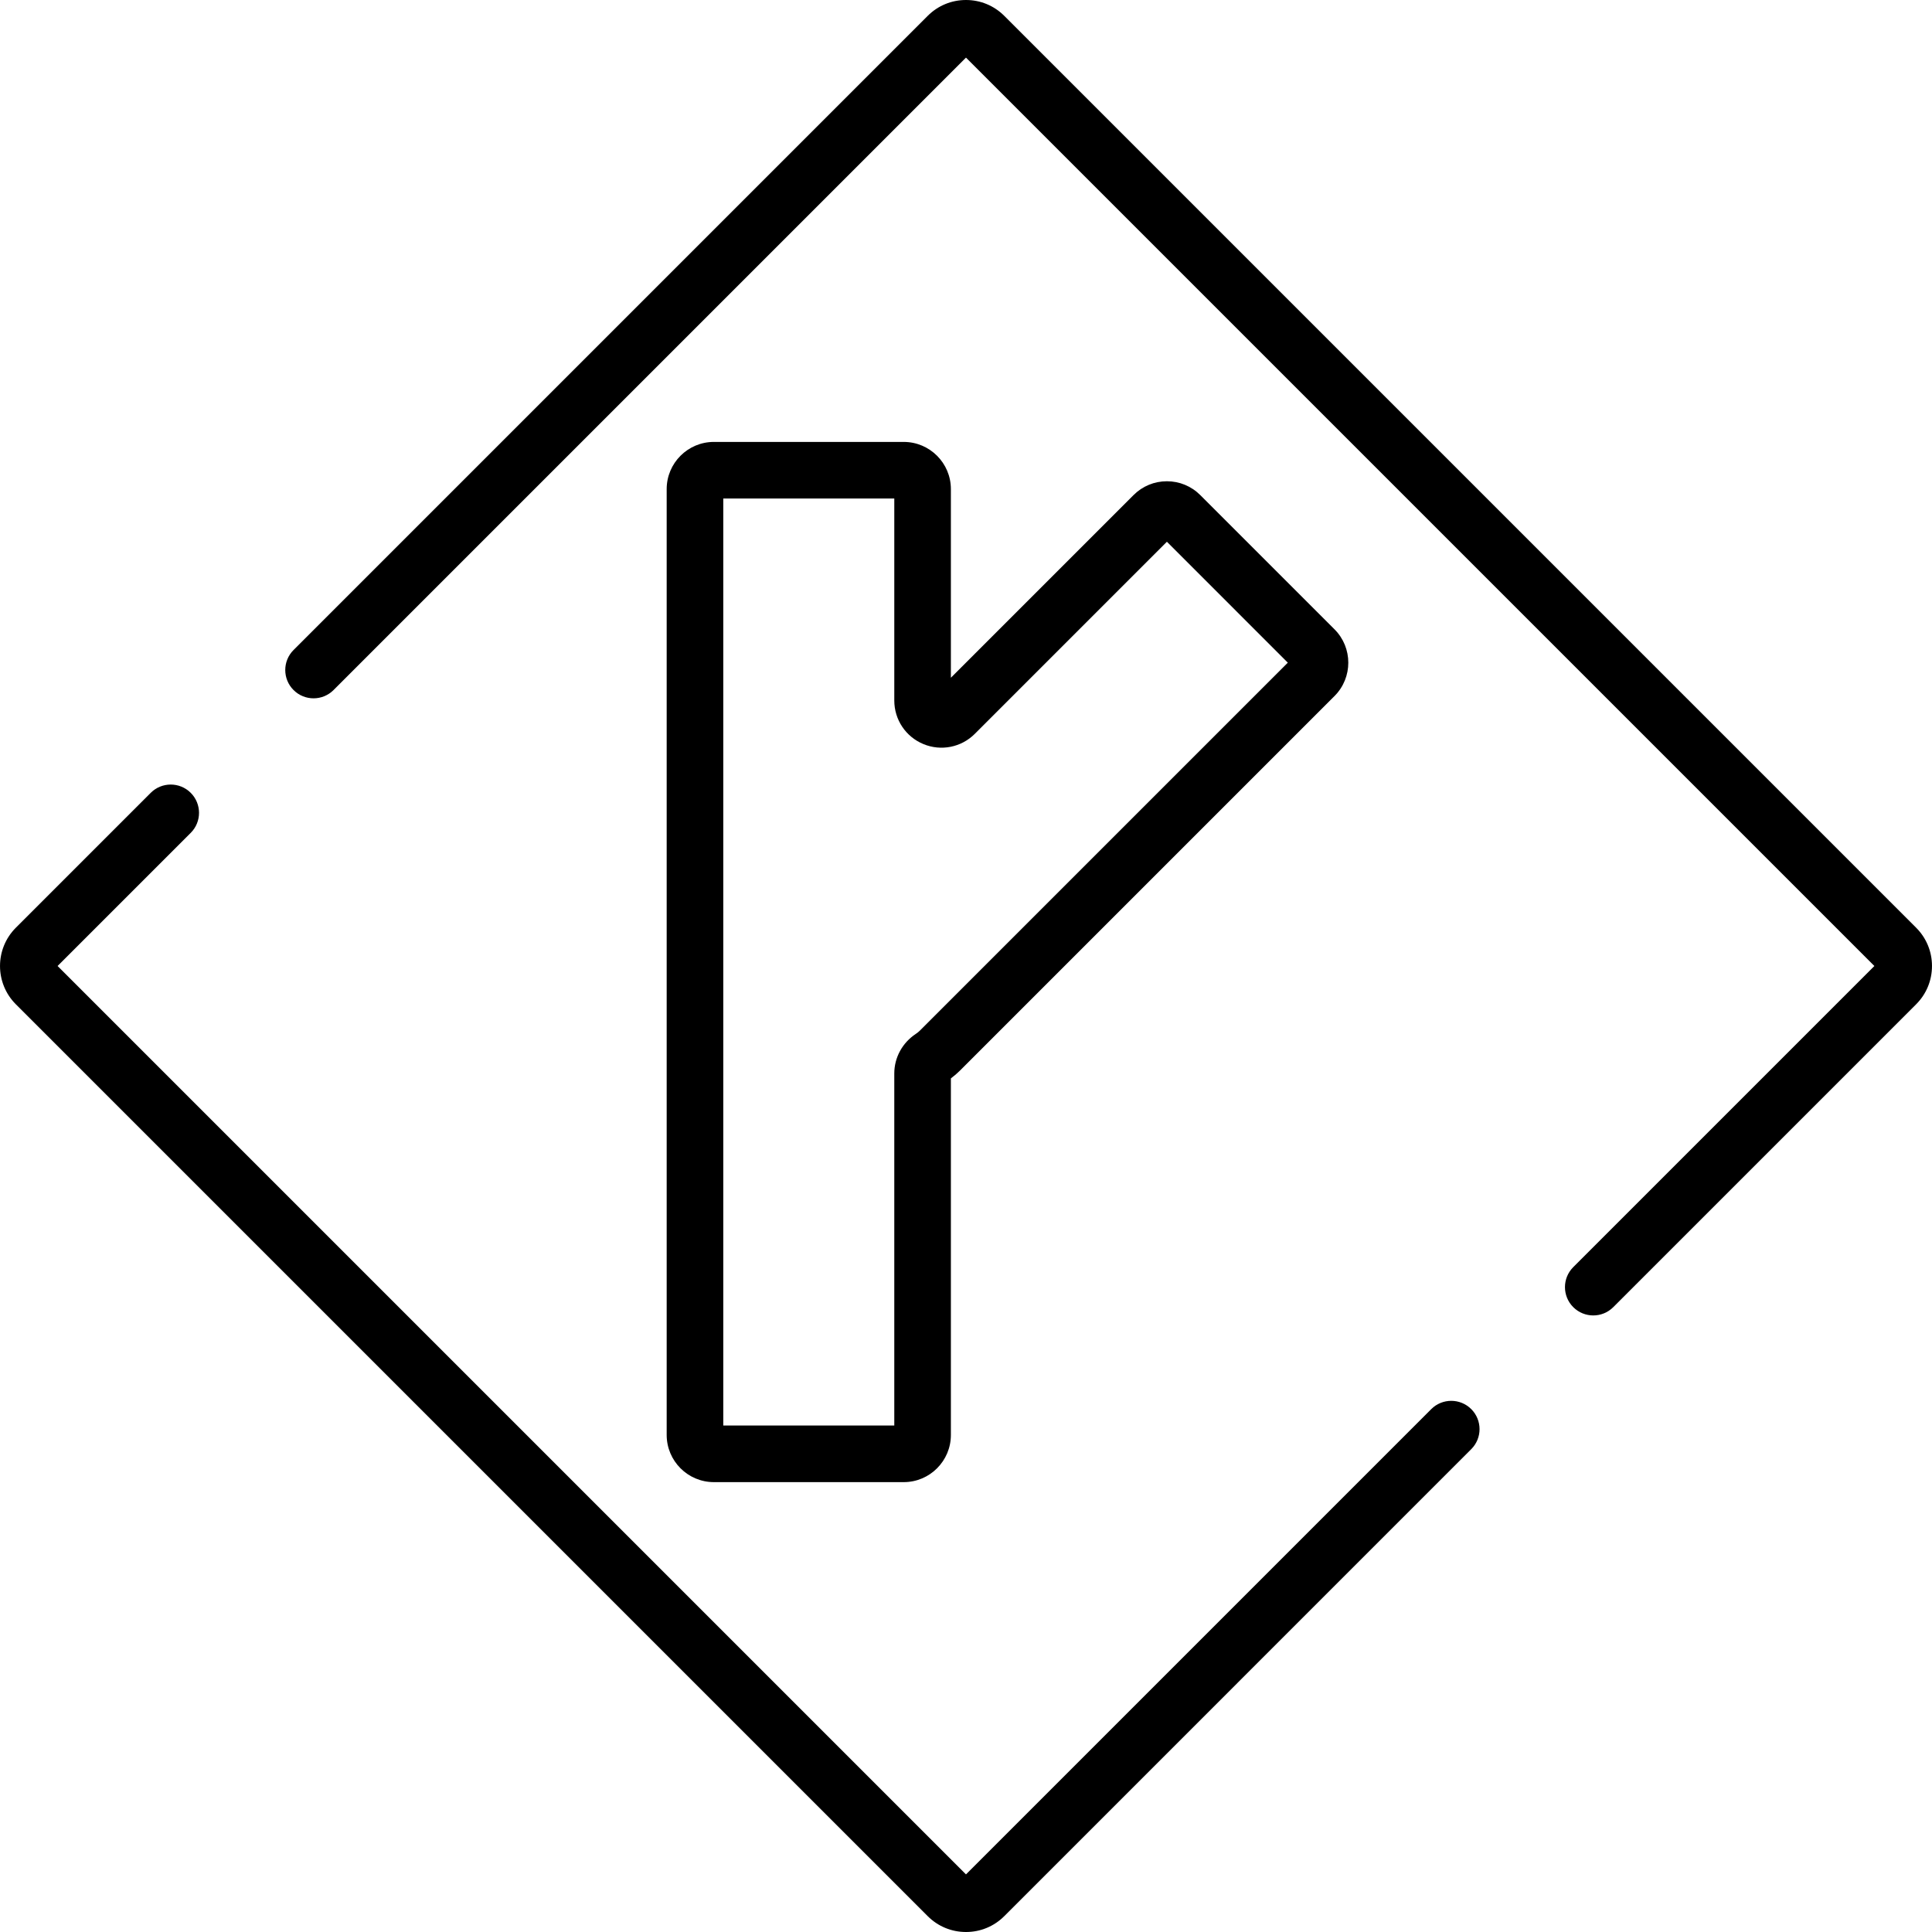 <?xml version="1.0" encoding="iso-8859-1"?>
<!-- Generator: Adobe Illustrator 19.0.0, SVG Export Plug-In . SVG Version: 6.00 Build 0)  -->
<svg version="1.1" id="Capa_1" xmlns="http://www.w3.org/2000/svg" xmlns:xlink="http://www.w3.org/1999/xlink" x="0px" y="0px"
	 viewBox="0 0 512 512" style="enable-background:new 0 0 512 512;" xml:space="preserve">
<g>
	<g>
		<path d="M389.9,373.433c-2.928-2.927-7.675-2.929-10.606,0L255.996,496.732L15.263,255.999l35.283-35.282
			c2.929-2.929,2.929-7.676,0-10.606c-2.928-2.928-7.676-2.928-10.605,0L4.199,245.854c-5.594,5.595-5.594,14.696,0,20.292
			l241.654,241.653c2.709,2.71,6.312,4.202,10.145,4.202c3.832,0,7.435-1.493,10.145-4.203L389.9,384.038
			C392.829,381.11,392.829,376.362,389.9,373.433z"/>
	</g>
</g>
<g>
	<g>
		<path d="M507.796,245.854L266.143,4.202C263.432,1.492,259.83,0,255.997,0c-3.833,0-7.436,1.492-10.146,4.202L77.792,172.261
			c-2.929,2.929-2.929,7.676,0,10.606c2.928,2.928,7.676,2.928,10.605,0l167.6-167.599L496.729,256l-79.801,79.802
			c-2.929,2.929-2.929,7.676,0,10.606c1.465,1.464,3.385,2.196,5.303,2.196c1.92,0,3.839-0.733,5.303-2.197l80.261-80.262
			c2.71-2.71,4.202-6.313,4.202-10.146C511.997,252.167,510.505,248.565,507.796,245.854z"/>
	</g>
</g>
<g>
	<g>
		<path d="M353.661,166.78c0-0.001-0.001-0.001-0.001-0.002l-35.58-35.58c-2.361-2.36-5.5-3.661-8.839-3.661
			c-3.34,0-6.478,1.301-8.838,3.661l-48.41,48.409v-49.994c0-6.892-5.606-12.499-12.499-12.499h-50.318
			c-6.892,0-12.499,5.606-12.499,12.499V380.28c0,6.892,5.606,12.499,12.499,12.499h50.318c6.891,0,12.499-5.606,12.5-12.498
			v-94.493c0.861-0.64,1.676-1.345,2.435-2.103l99.231-99.23C358.532,179.583,358.533,171.654,353.661,166.78z M243.823,273.078
			c-0.336,0.336-0.706,0.638-1.101,0.899c-3.587,2.364-5.727,6.29-5.727,10.501v93.302h-45.318V132.112h45.319v53.529
			c0,5.073,3.028,9.606,7.715,11.548c4.685,1.941,10.032,0.877,13.621-2.709l50.909-50.909l32.044,32.045L243.823,273.078z"/>
	</g>
</g>
<g>
</g>
<g>
</g>
<g>
</g>
<g>
</g>
<g>
</g>
<g>
</g>
<g>
</g>
<g>
</g>
<g>
</g>
<g>
</g>
<g>
</g>
<g>
</g>
<g>
</g>
<g>
</g>
<g>
</g>
</svg>
